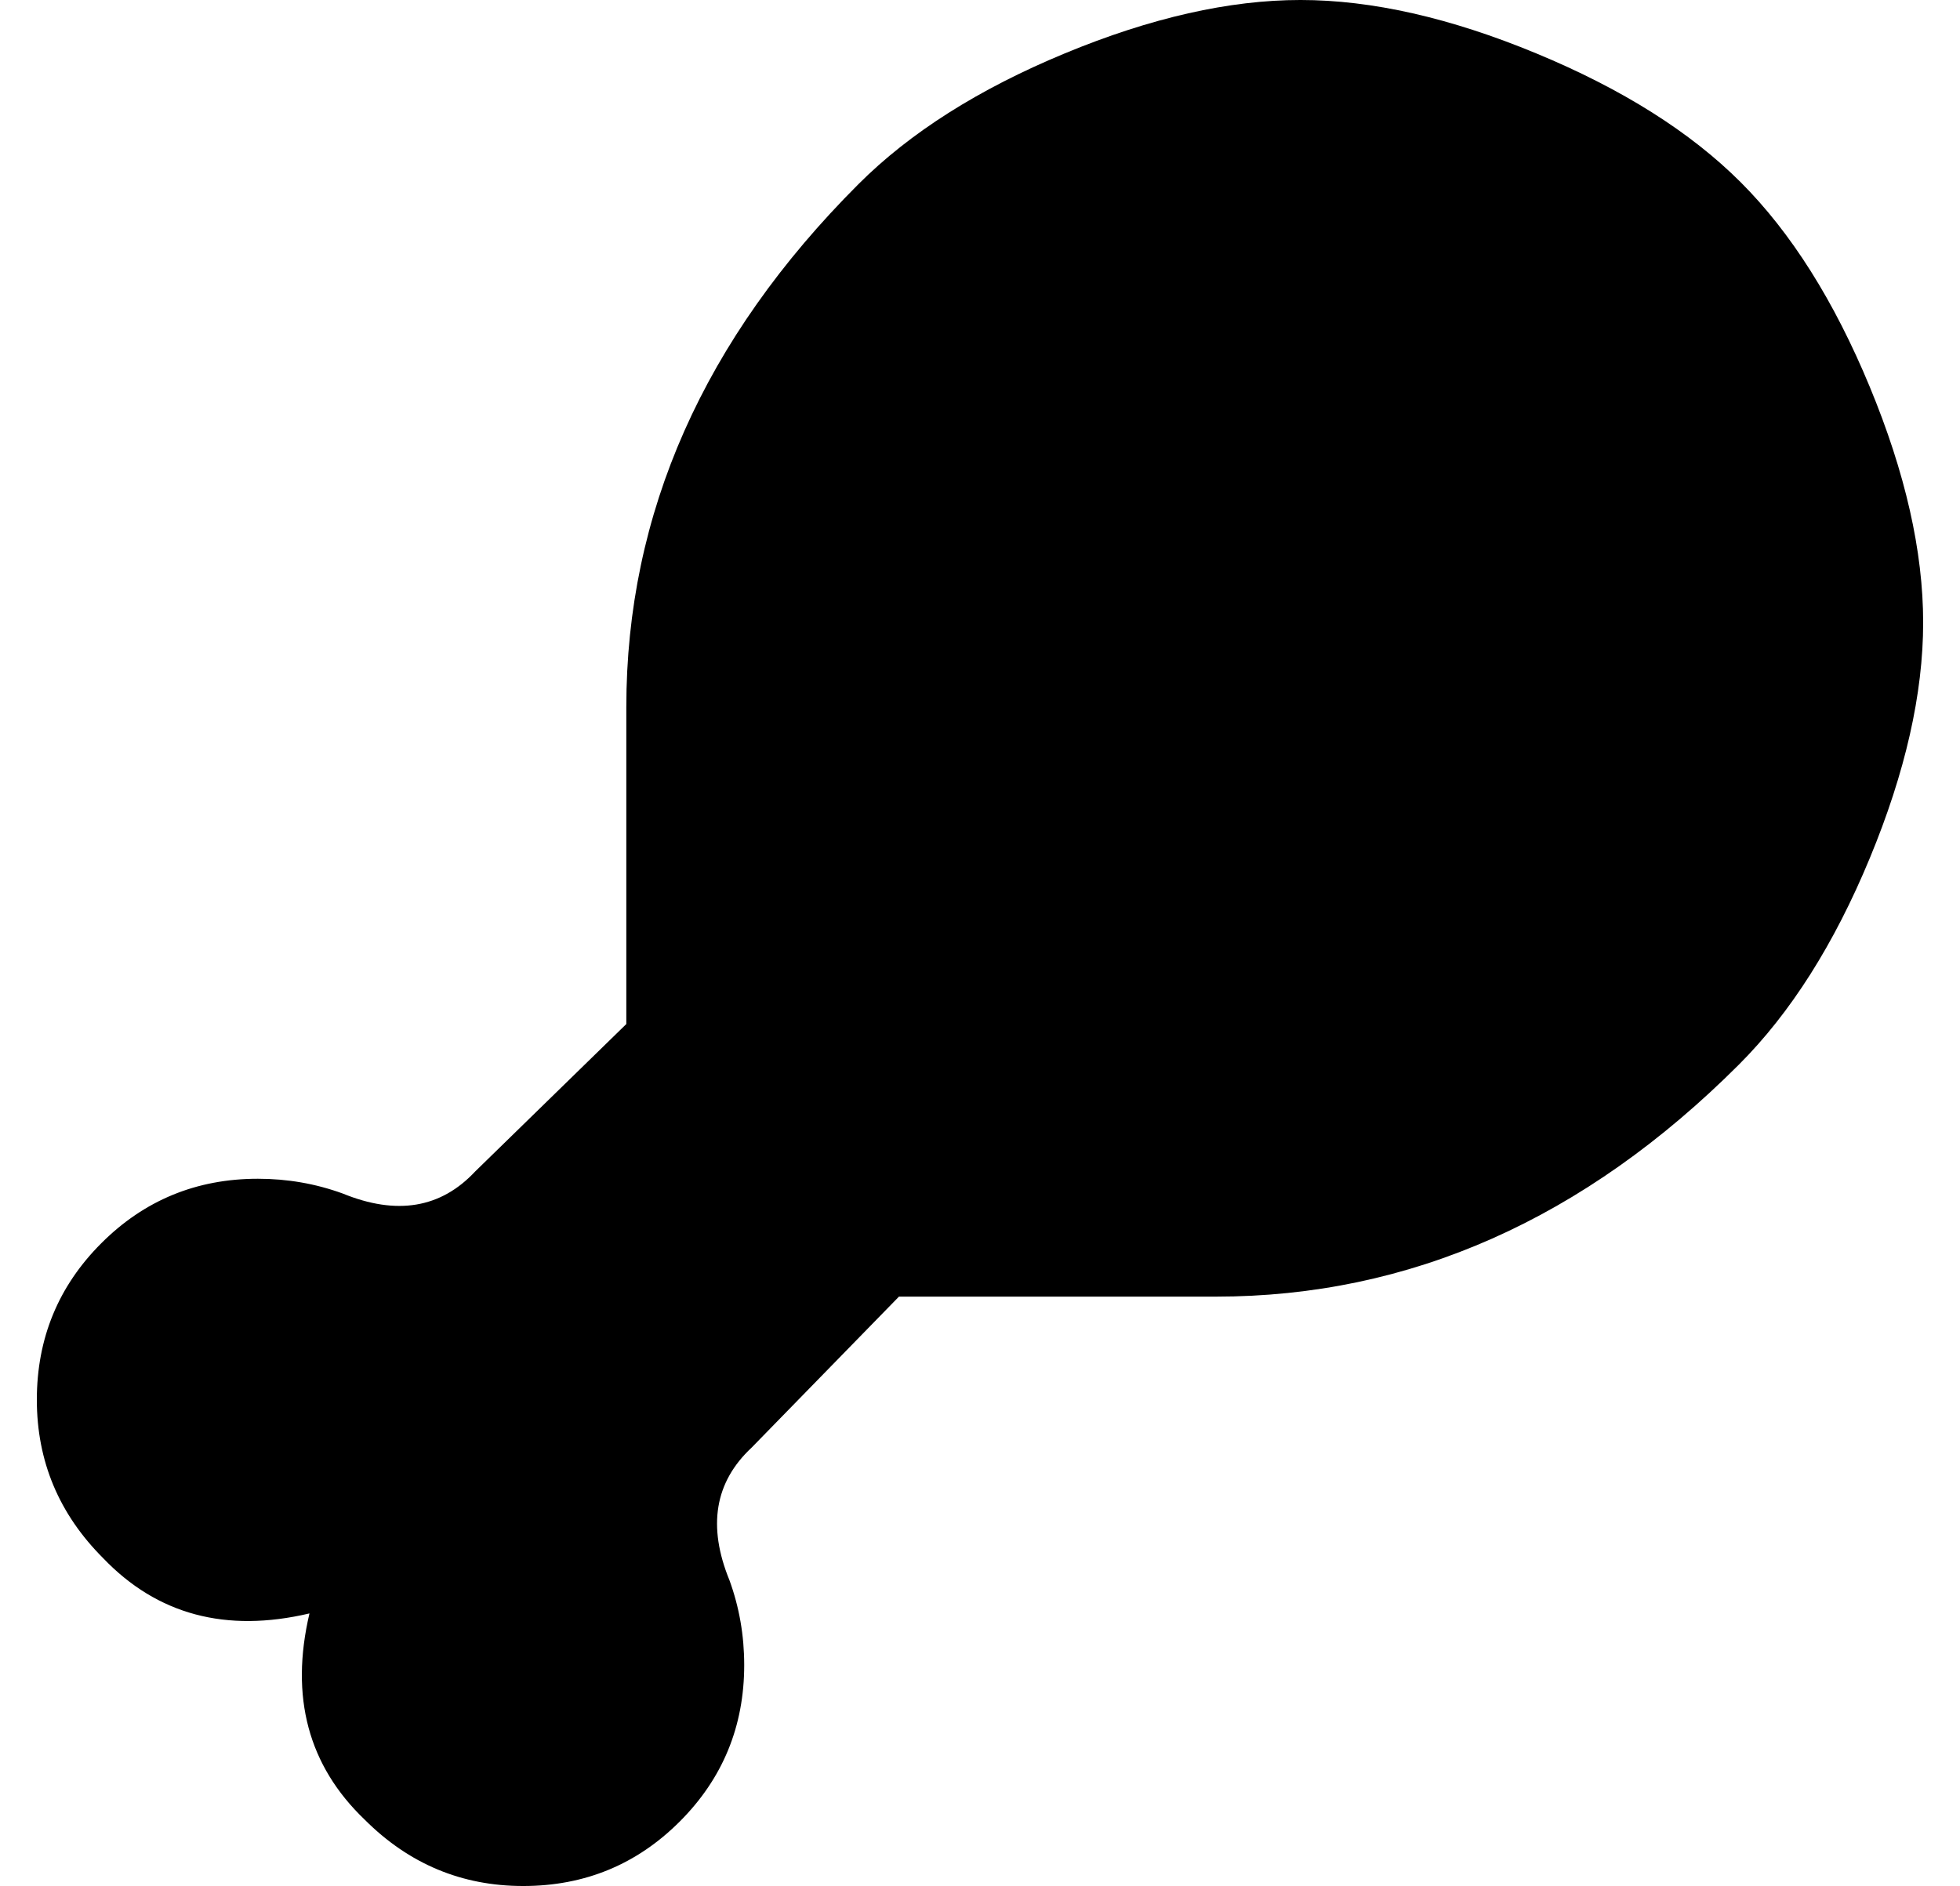 <?xml version="1.0" standalone="no"?>
<!DOCTYPE svg PUBLIC "-//W3C//DTD SVG 1.1//EN" "http://www.w3.org/Graphics/SVG/1.1/DTD/svg11.dtd" >
<svg xmlns="http://www.w3.org/2000/svg" xmlns:xlink="http://www.w3.org/1999/xlink" version="1.1" viewBox="-10 0 532 512">
   <path fill="currentColor"
d="M462.5 49.5q20.5 20.5 35 55.5t14.5 64t-14.5 64t-35.5 56q-63 63 -142 63h-86l-40 41q-15 14 -6 36q4 11 4 23q0 25 -17.5 42.5t-42.5 17.5t-43 -18q-23 -22 -15 -56q-34 8 -56 -15q-18 -18 -18 -43t17.5 -42.5t42.5 -17.5q12 0 23 4q22 9 36 -6l41 -40v-86
q0 -79 63 -142q21 -21 56 -35.5t64 -14.5t64 14.5t55.5 35z" />
</svg>
